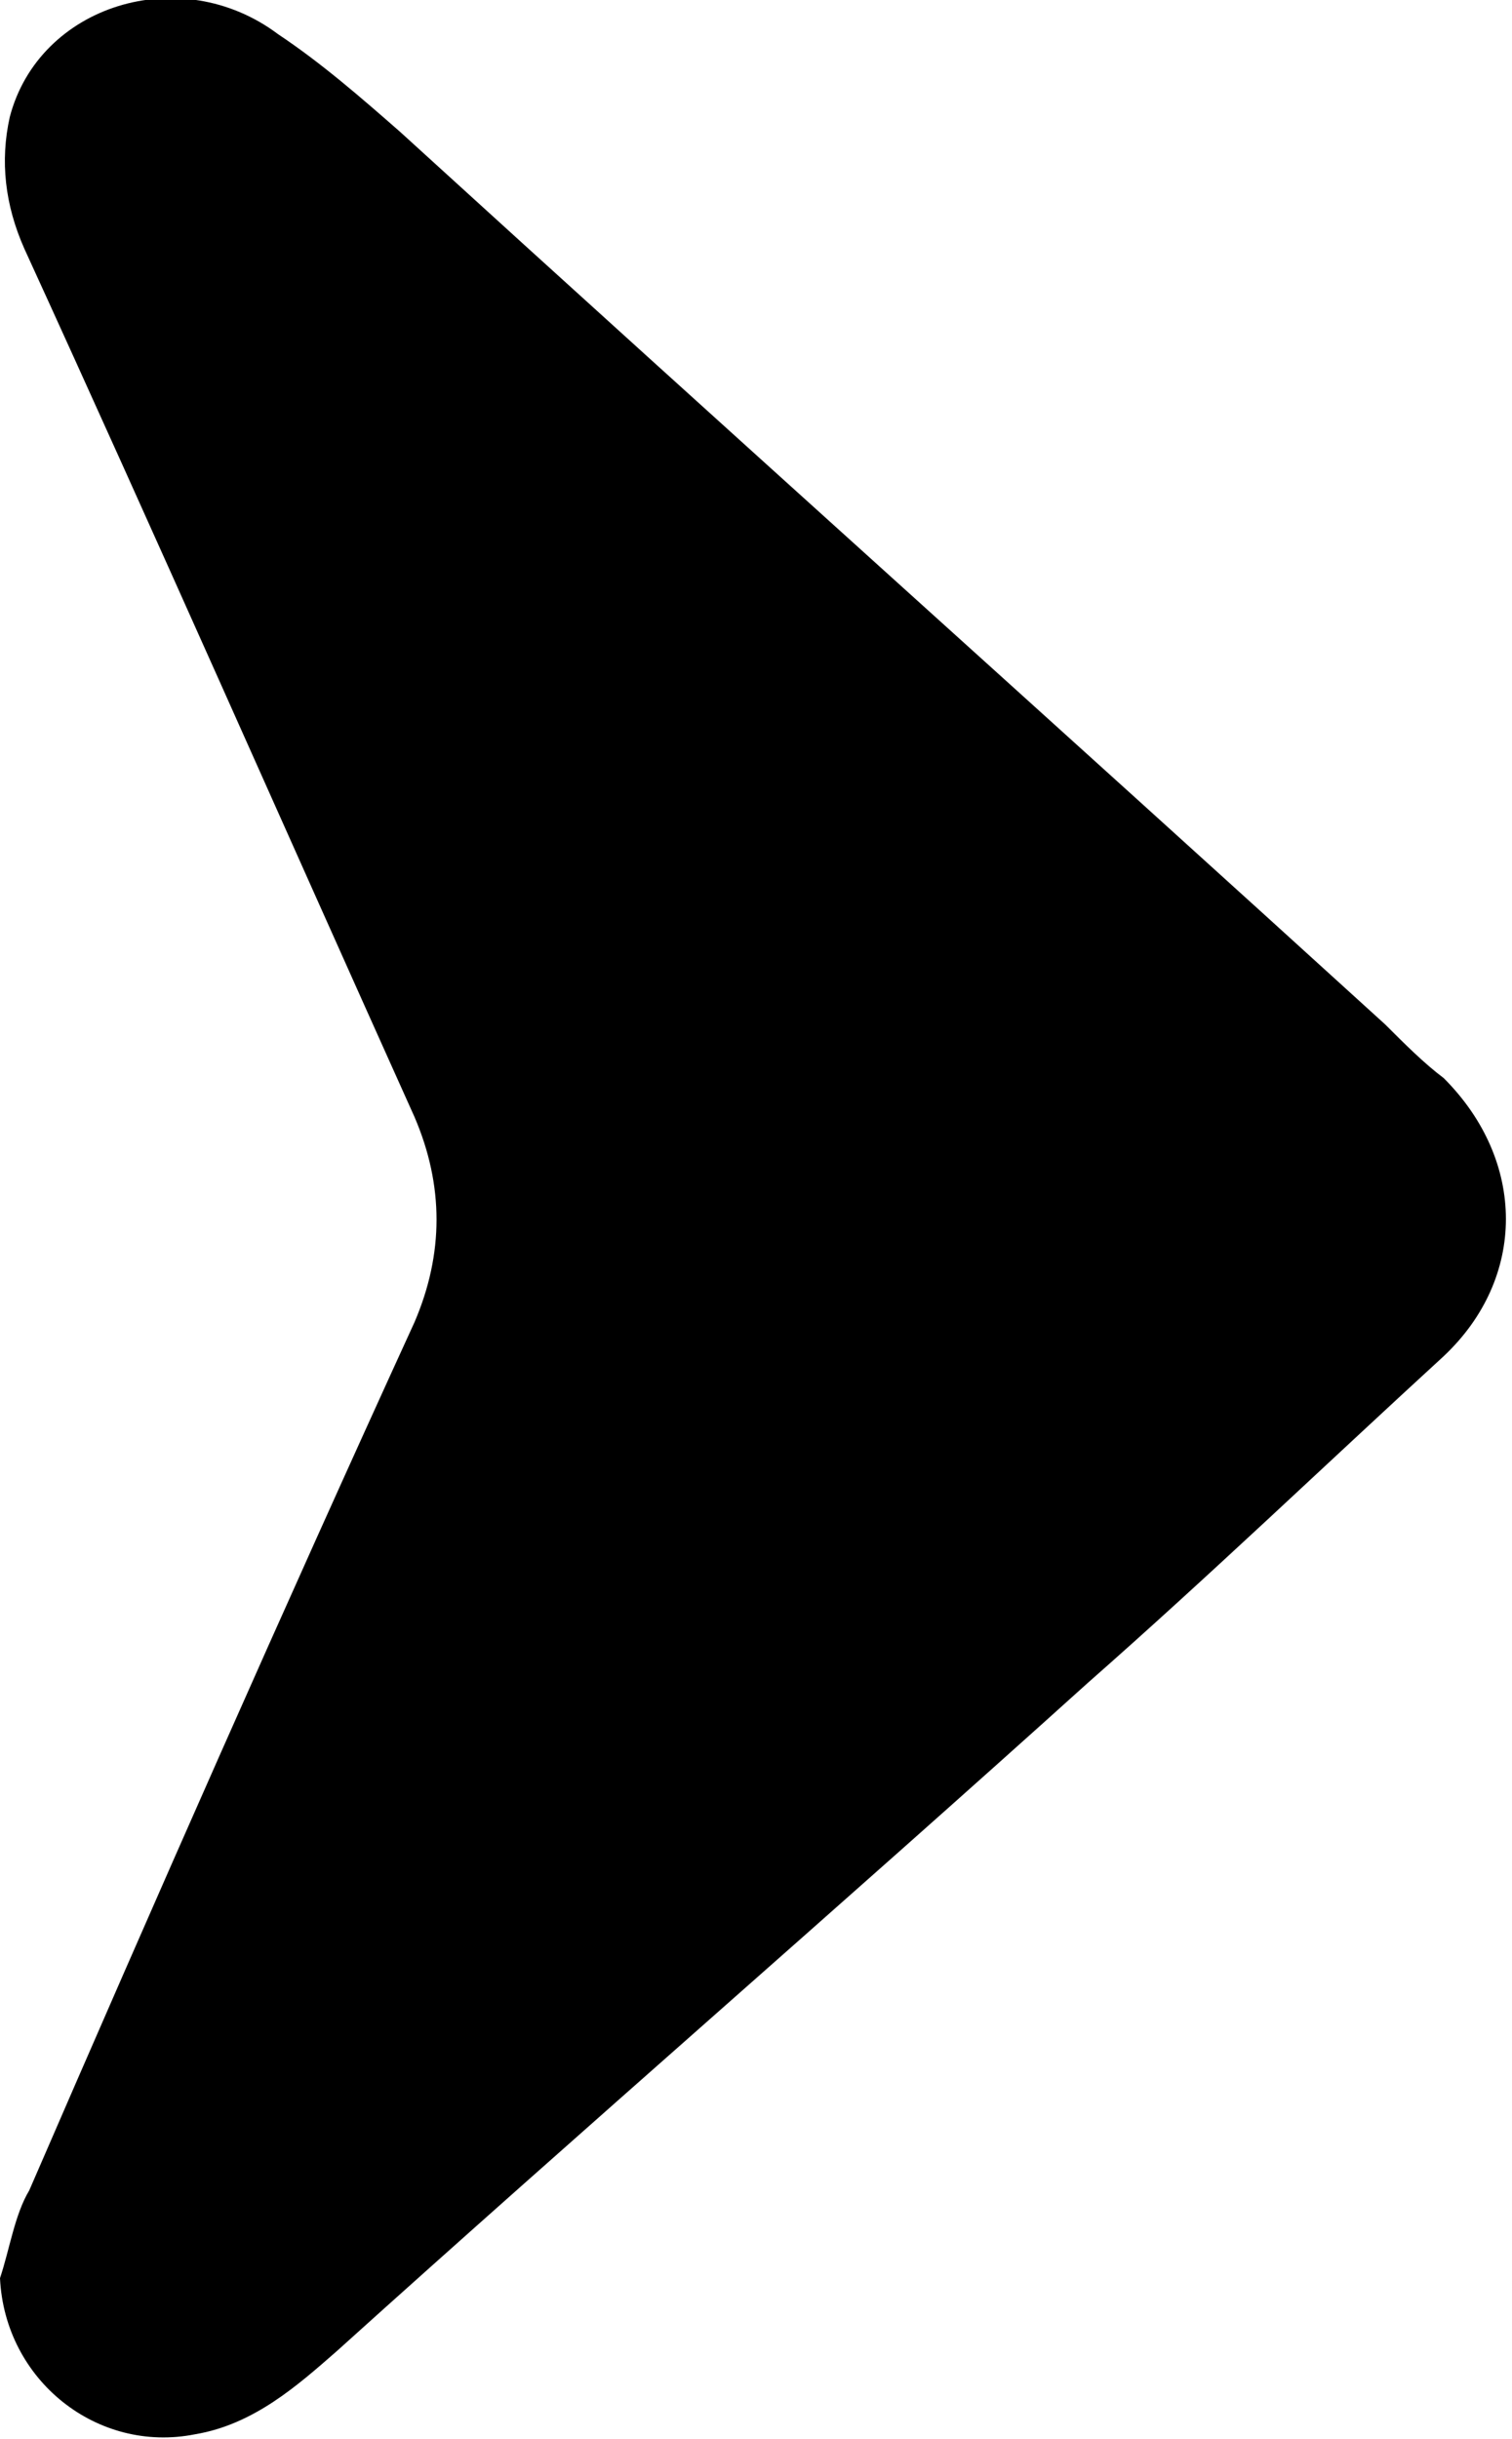 <?xml version="1.0" encoding="utf-8"?>
<!-- Generator: Adobe Illustrator 26.4.0, SVG Export Plug-In . SVG Version: 6.00 Build 0)  -->
<svg version="1.1" id="Layer_1"
    xmlns="http://www.w3.org/2000/svg"
    xmlns:xlink="http://www.w3.org/1999/xlink" x="0px" y="0px" viewBox="0 0 31 50" style="enable-background:new 0 0 31 50; width: 31px; height: 50px;" xml:space="preserve">
    <g>
        <path d="M0,46.7c0.2-0.6,0.3-1.3,0.6-1.8C3.2,38.9,5.8,33,8.5,27.1c0.6-1.4,0.6-2.8,0-4.2C5.8,16.9,3.2,11,0.5,5.1
		C0.1,4.2,0,3.3,0.2,2.4c0.6-2.3,3.5-3.2,5.5-1.7c0.9,0.6,1.7,1.3,2.5,2C15,8.9,21.7,14.9,28.4,21c0.4,0.4,0.8,0.8,1.2,1.1
		c1.7,1.7,1.7,4.1,0,5.7c-2.4,2.2-4.8,4.5-7.3,6.7c-5.1,4.6-10.3,9.1-15.4,13.7c-0.8,0.7-1.7,1.5-2.9,1.7C2,50.3,0.1,48.8,0,46.7z" />
    </g>
</svg>
